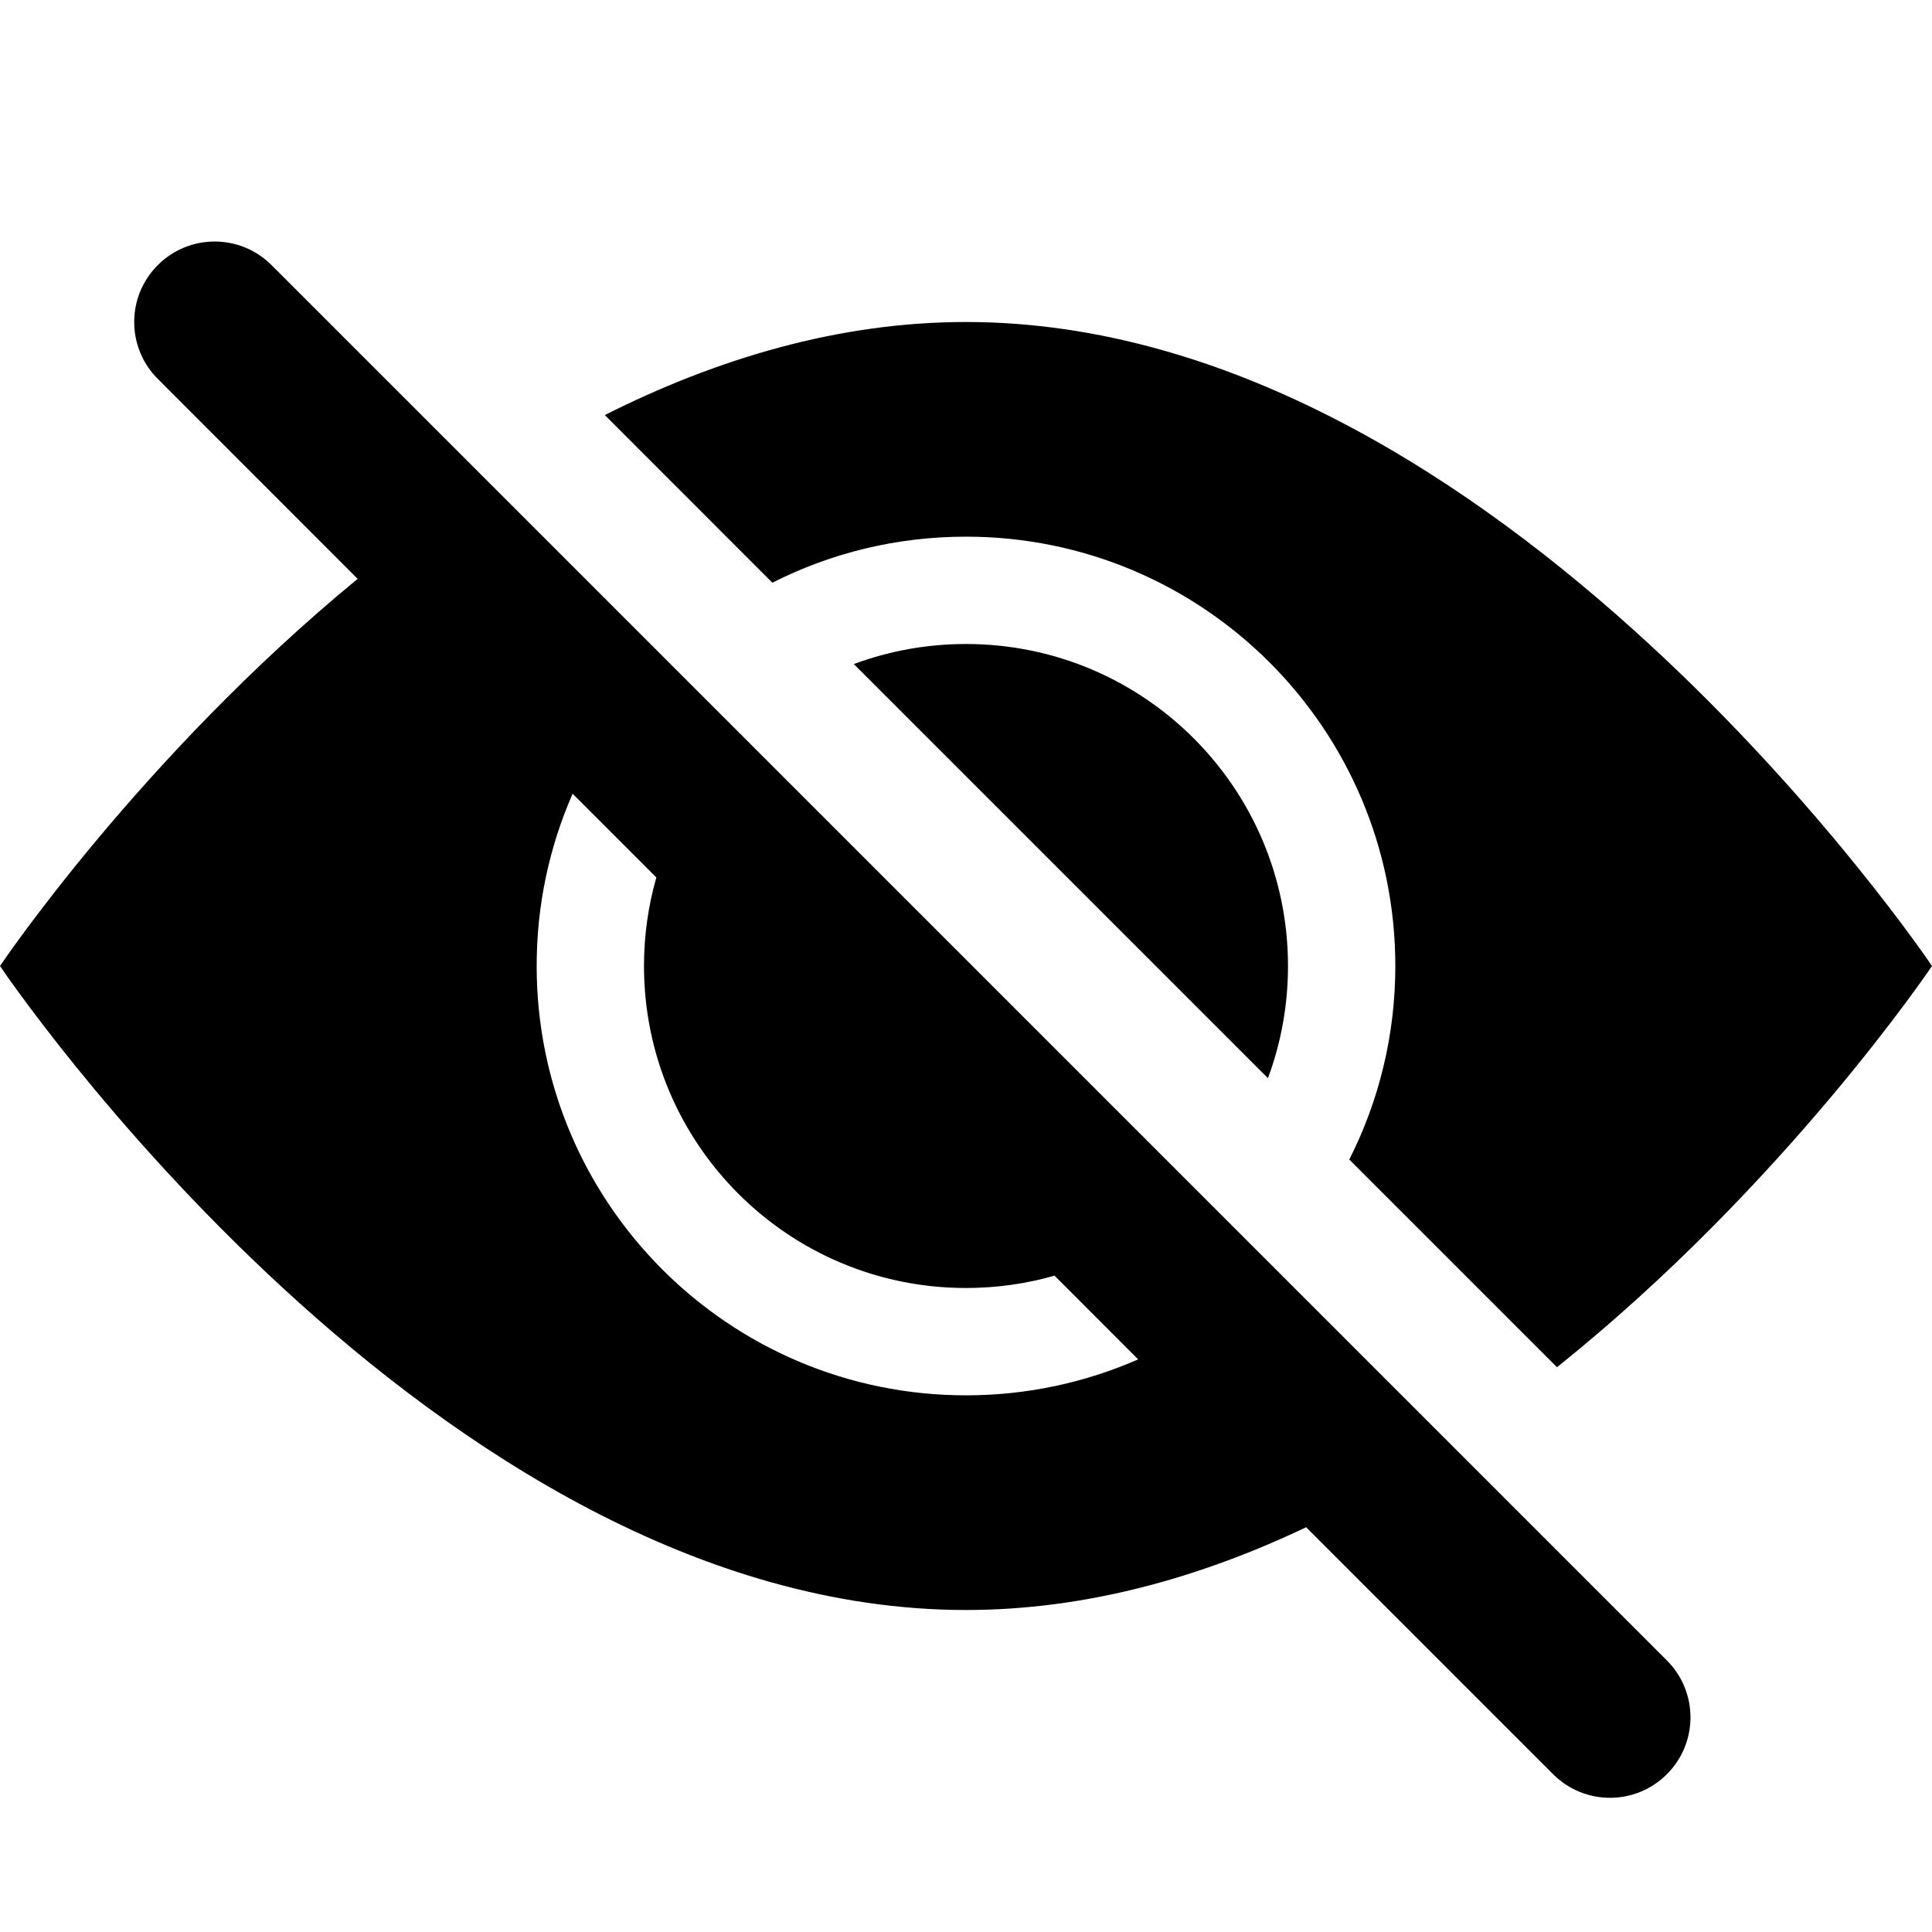 <svg width="18" height="18" viewBox="0 0 18 18" fill="none" xmlns="http://www.w3.org/2000/svg">
<path fill-rule="evenodd" clip-rule="evenodd" d="M2.53 2.47C2.237 2.177 1.763 2.177 1.47 2.47C1.177 2.763 1.177 3.237 1.47 3.53L3.332 5.393C1.299 7.065 0 9 0 9C0 9 4.029 15 9 15C10.115 15 11.183 14.698 12.169 14.229L14.47 16.53C14.763 16.823 15.237 16.823 15.53 16.53C15.823 16.237 15.823 15.763 15.53 15.47L2.53 2.47ZM10.604 12.665L9.825 11.885C9.563 11.96 9.286 12 9 12C7.343 12 6 10.657 6 9C6 8.714 6.04 8.437 6.115 8.175L5.335 7.395C5.119 7.887 5 8.429 5 9C5 11.209 6.791 13 9 13C9.571 13 10.113 12.88 10.604 12.665Z" fill="black"/>
<path d="M7.955 6.187L11.813 10.045C11.934 9.72 12 9.368 12 9C12 7.343 10.657 6 9 6C8.632 6 8.28 6.066 7.955 6.187Z" fill="black"/>
<path d="M13 9C13 9.649 12.845 10.262 12.571 10.803L14.506 12.738C16.631 11.038 18 9 18 9C18 9 13.971 3 9 3C7.81 3 6.674 3.344 5.635 3.867L7.196 5.429C7.738 5.154 8.351 5 9 5C11.209 5 13 6.791 13 9Z" fill="black"/>
</svg>
